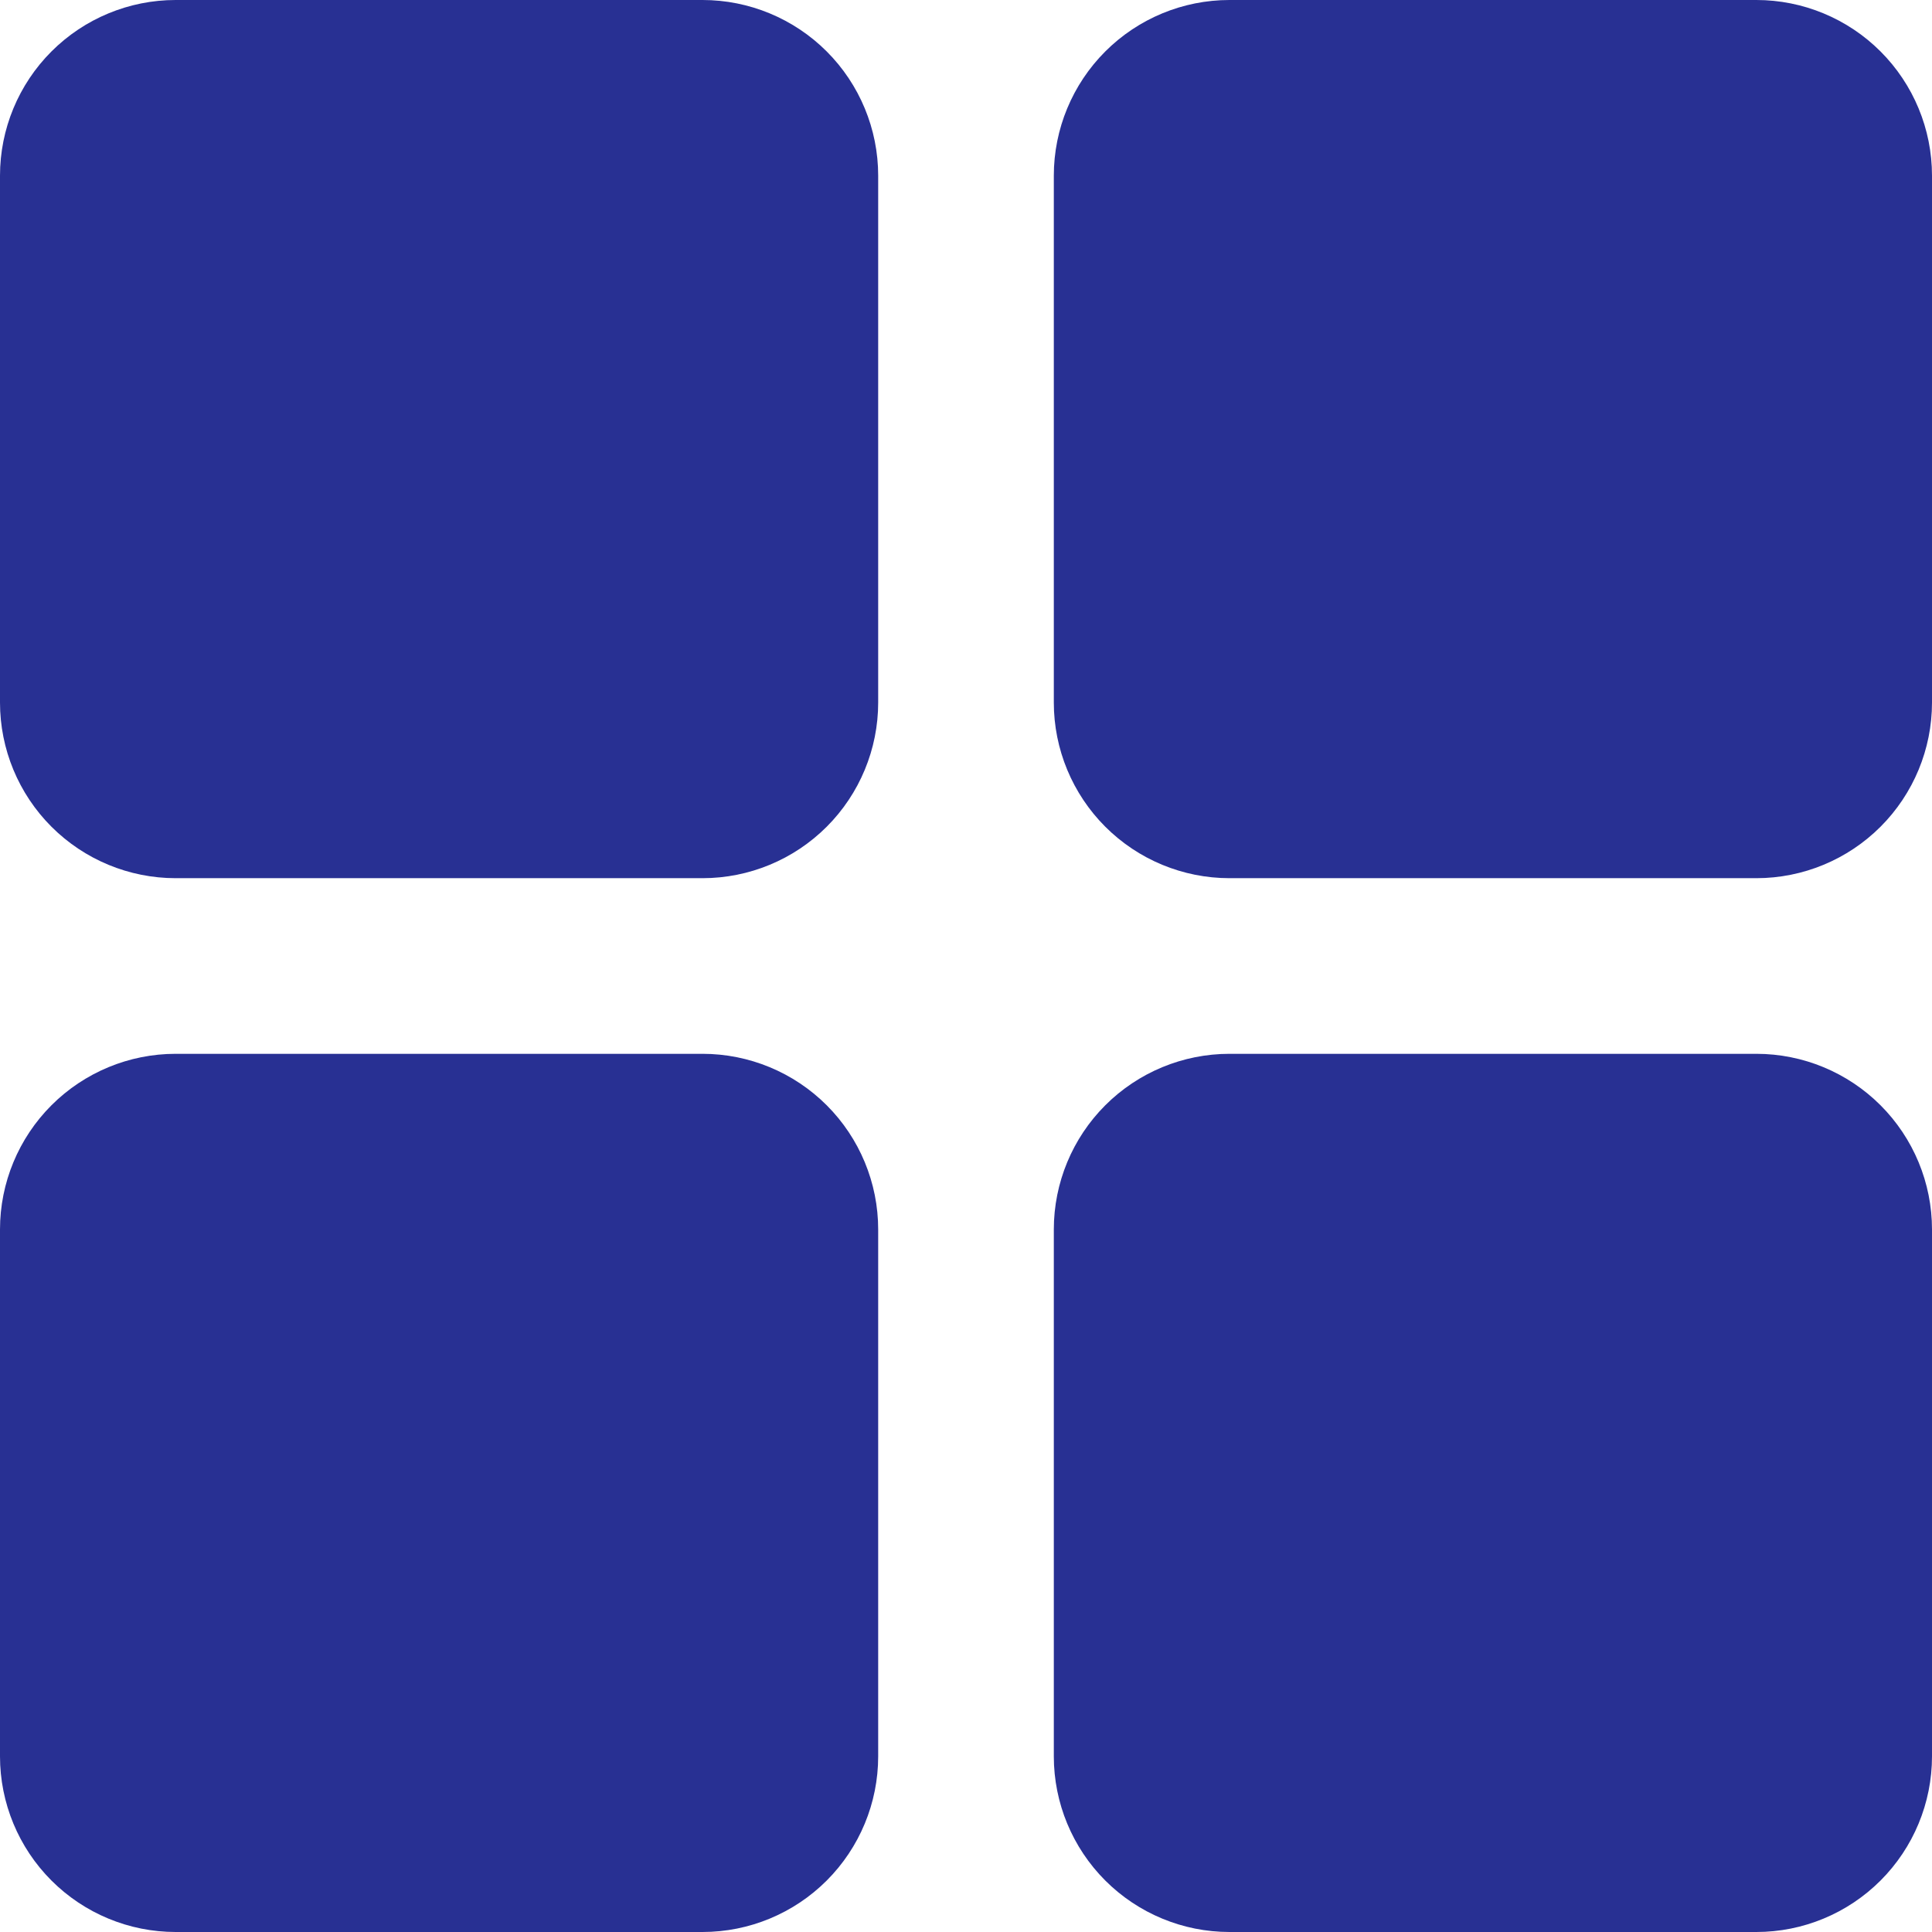 <svg width="22" height="22" viewBox="0 0 22 22" fill="none" xmlns="http://www.w3.org/2000/svg">
<path d="M10 2V8C10 8.53 9.789 9.039 9.414 9.414C9.039 9.789 8.53 10 8 10H2C1.47 10 0.961 9.789 0.586 9.414C0.211 9.039 0 8.53 0 8V2C0 1.47 0.211 0.961 0.586 0.586C0.961 0.211 1.47 0 2 0H8C8.53 0 9.039 0.211 9.414 0.586C9.789 0.961 10 1.47 10 2ZM20 0H14C13.47 0 12.961 0.211 12.586 0.586C12.211 0.961 12 1.47 12 2V8C12 8.53 12.211 9.039 12.586 9.414C12.961 9.789 13.47 10 14 10H20C20.53 10 21.039 9.789 21.414 9.414C21.789 9.039 22 8.53 22 8V2C22 1.47 21.789 0.961 21.414 0.586C21.039 0.211 20.53 0 20 0ZM8 12H2C1.47 12 0.961 12.211 0.586 12.586C0.211 12.961 0 13.47 0 14V20C0 20.53 0.211 21.039 0.586 21.414C0.961 21.789 1.47 22 2 22H8C8.53 22 9.039 21.789 9.414 21.414C9.789 21.039 10 20.53 10 20V14C10 13.47 9.789 12.961 9.414 12.586C9.039 12.211 8.53 12 8 12ZM20 12H14C13.47 12 12.961 12.211 12.586 12.586C12.211 12.961 12 13.47 12 14V20C12 20.53 12.211 21.039 12.586 21.414C12.961 21.789 13.47 22 14 22H20C20.53 22 21.039 21.789 21.414 21.414C21.789 21.039 22 20.53 22 20V14C22 13.47 21.789 12.961 21.414 12.586C21.039 12.211 20.53 12 20 12Z" fill="#283093"/>
</svg>
